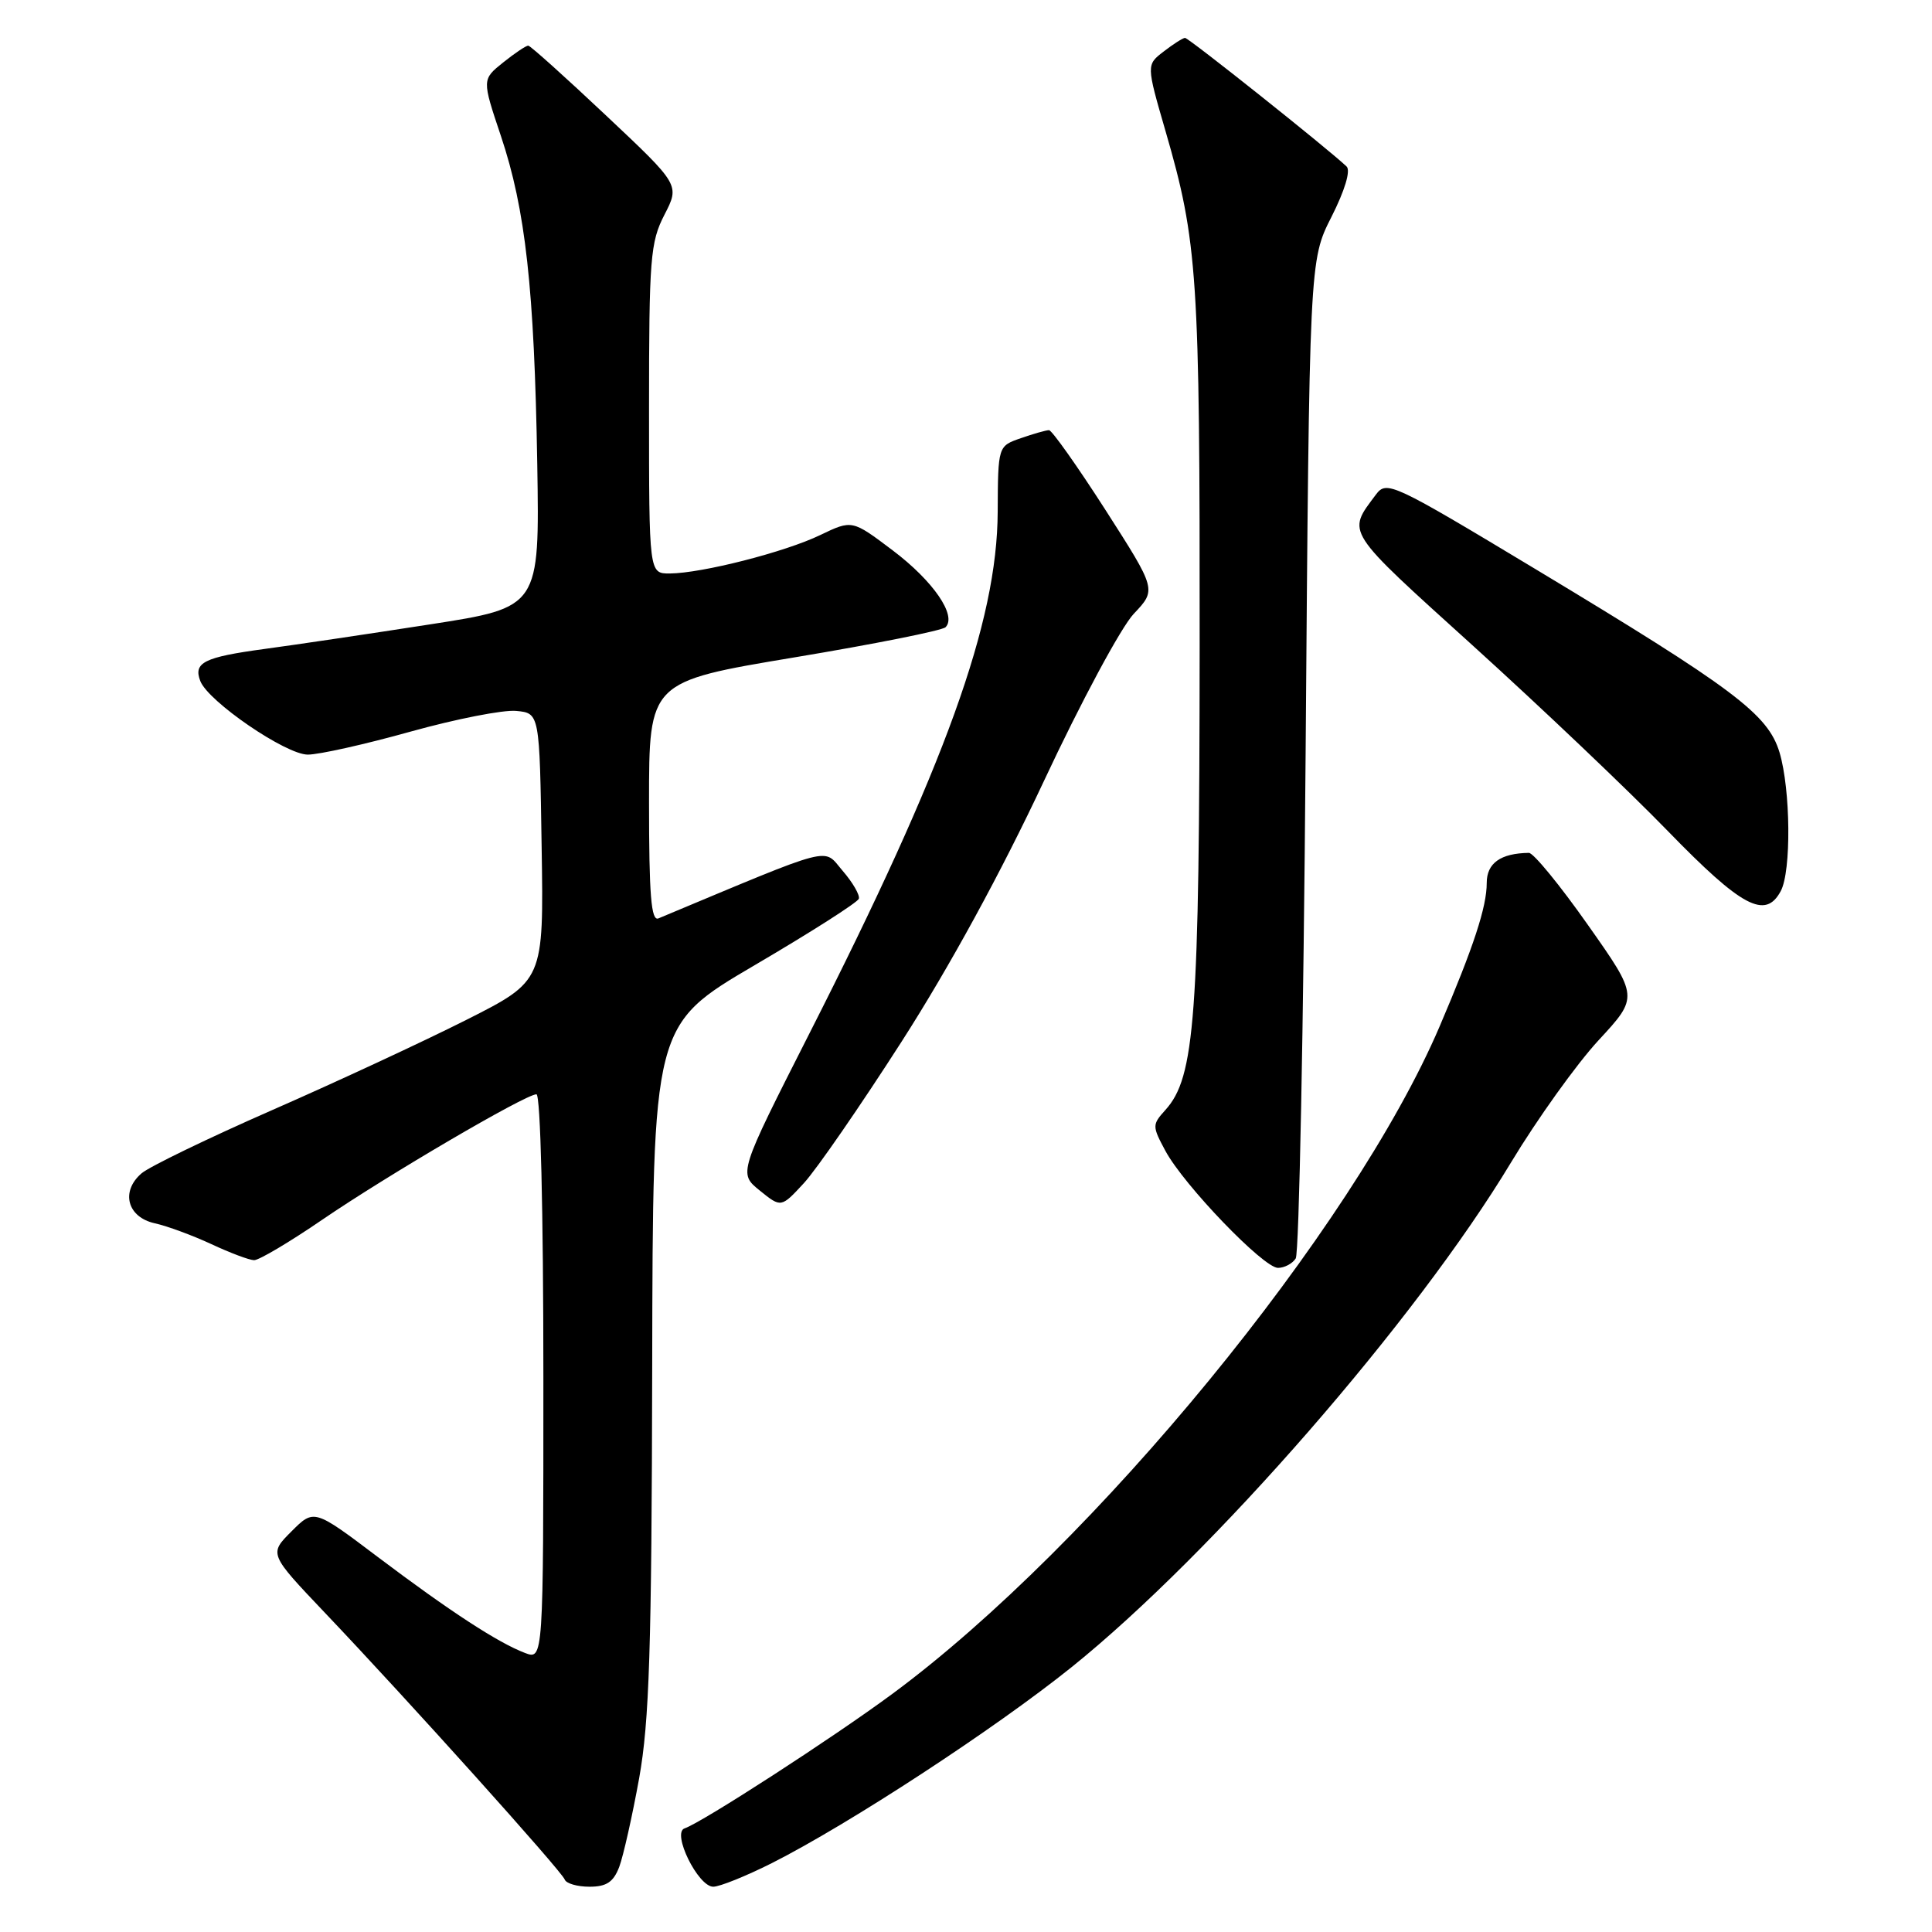 <?xml version="1.0" encoding="UTF-8" standalone="no"?>
<!DOCTYPE svg PUBLIC "-//W3C//DTD SVG 1.1//EN" "http://www.w3.org/Graphics/SVG/1.1/DTD/svg11.dtd" >
<svg xmlns="http://www.w3.org/2000/svg" xmlns:xlink="http://www.w3.org/1999/xlink" version="1.1" viewBox="0 0 256 256">
 <g >
 <path fill="currentColor"
d=" M 82.05 247.38 C 82.59 245.94 83.78 240.65 84.69 235.63 C 86.04 228.09 86.35 218.59 86.42 181.16 C 86.50 135.82 86.50 135.82 100.00 127.89 C 107.42 123.54 113.63 119.58 113.80 119.09 C 113.96 118.61 113.00 116.94 111.65 115.38 C 109.00 112.30 110.92 111.80 87.25 121.69 C 86.28 122.10 86.00 118.64 86.00 106.27 C 86.00 90.32 86.00 90.32 105.25 87.11 C 115.83 85.35 124.85 83.55 125.29 83.11 C 126.82 81.58 123.66 76.98 118.29 72.93 C 112.91 68.87 112.91 68.87 108.70 70.89 C 104.03 73.15 93.00 75.96 88.75 75.99 C 86.00 76.00 86.00 76.00 86.00 54.21 C 86.00 34.24 86.17 32.09 88.04 28.46 C 90.08 24.50 90.08 24.50 80.29 15.29 C 74.91 10.22 70.28 6.06 70.00 6.05 C 69.72 6.03 68.23 7.03 66.68 8.27 C 63.86 10.53 63.86 10.53 66.37 18.01 C 69.64 27.76 70.80 38.23 71.19 61.49 C 71.50 80.48 71.50 80.48 57.00 82.73 C 49.02 83.97 39.15 85.44 35.05 85.99 C 27.02 87.08 25.60 87.79 26.54 90.24 C 27.58 92.95 37.88 100.00 40.79 99.99 C 42.28 99.99 48.41 98.62 54.41 96.94 C 60.41 95.27 66.71 94.03 68.41 94.20 C 71.50 94.50 71.50 94.50 71.77 112.23 C 72.05 129.96 72.05 129.96 61.77 135.15 C 56.12 138.00 44.56 143.37 36.07 147.09 C 27.59 150.81 19.80 154.58 18.76 155.47 C 15.96 157.87 16.86 161.28 20.50 162.09 C 22.15 162.45 25.52 163.70 28.00 164.85 C 30.48 166.01 33.03 166.97 33.67 166.98 C 34.31 166.99 38.36 164.59 42.67 161.64 C 51.30 155.74 69.63 145.00 71.08 145.00 C 71.62 145.00 72.00 160.31 72.00 182.48 C 72.00 219.95 72.00 219.95 69.55 219.02 C 65.98 217.66 59.64 213.53 50.05 206.30 C 41.61 199.93 41.61 199.93 38.62 202.92 C 35.64 205.90 35.64 205.90 43.07 213.72 C 54.01 225.22 74.45 247.96 74.83 249.05 C 75.02 249.57 76.49 250.00 78.11 250.00 C 80.36 250.00 81.28 249.39 82.05 247.38 Z  M 102.28 246.87 C 112.48 241.72 131.85 229.06 142.00 220.90 C 160.69 205.86 187.67 174.88 200.20 154.06 C 203.67 148.31 208.89 141.01 211.81 137.85 C 217.13 132.10 217.13 132.10 210.40 122.55 C 206.71 117.30 203.19 113.01 202.59 113.01 C 198.84 113.06 197.00 114.37 197.00 116.99 C 197.00 120.17 195.28 125.42 190.76 136.00 C 179.28 162.85 144.98 204.69 118.25 224.44 C 110.35 230.28 93.04 241.48 90.71 242.27 C 88.98 242.85 92.49 250.00 94.51 250.00 C 95.36 250.00 98.86 248.59 102.28 246.87 Z  M 171.69 166.75 C 172.14 166.06 172.72 136.03 173.00 100.00 C 173.50 34.50 173.50 34.50 176.43 28.73 C 178.20 25.23 178.99 22.60 178.43 22.06 C 176.03 19.77 157.49 5.00 157.02 5.02 C 156.74 5.03 155.46 5.84 154.20 6.82 C 151.89 8.59 151.89 8.59 154.44 17.38 C 158.70 32.07 158.99 36.45 158.96 85.50 C 158.93 134.89 158.35 142.75 154.41 147.09 C 152.66 149.03 152.66 149.22 154.43 152.51 C 156.89 157.06 167.41 168.00 169.34 168.00 C 170.19 168.00 171.25 167.44 171.69 166.75 Z  M 119.48 138.00 C 125.80 128.15 132.66 115.58 138.32 103.50 C 143.22 93.03 148.57 83.07 150.24 81.32 C 153.25 78.14 153.25 78.14 146.48 67.57 C 142.75 61.76 139.38 57.00 139.00 57.00 C 138.61 57.00 136.93 57.48 135.27 58.06 C 132.24 59.11 132.24 59.11 132.20 67.81 C 132.14 82.44 125.28 101.45 107.23 136.98 C 97.85 155.47 97.85 155.47 100.67 157.75 C 103.50 160.04 103.50 160.04 106.52 156.77 C 108.18 154.97 114.01 146.53 119.48 138.00 Z  M 235.96 118.07 C 237.37 115.44 237.27 104.64 235.80 99.71 C 234.27 94.63 229.81 91.28 203.46 75.41 C 184.49 63.99 183.74 63.64 182.32 65.53 C 178.46 70.71 178.03 70.04 195.24 85.62 C 204.18 93.72 215.78 104.74 221.00 110.12 C 230.81 120.22 233.93 121.87 235.96 118.07 Z "/>
</g>
</svg>